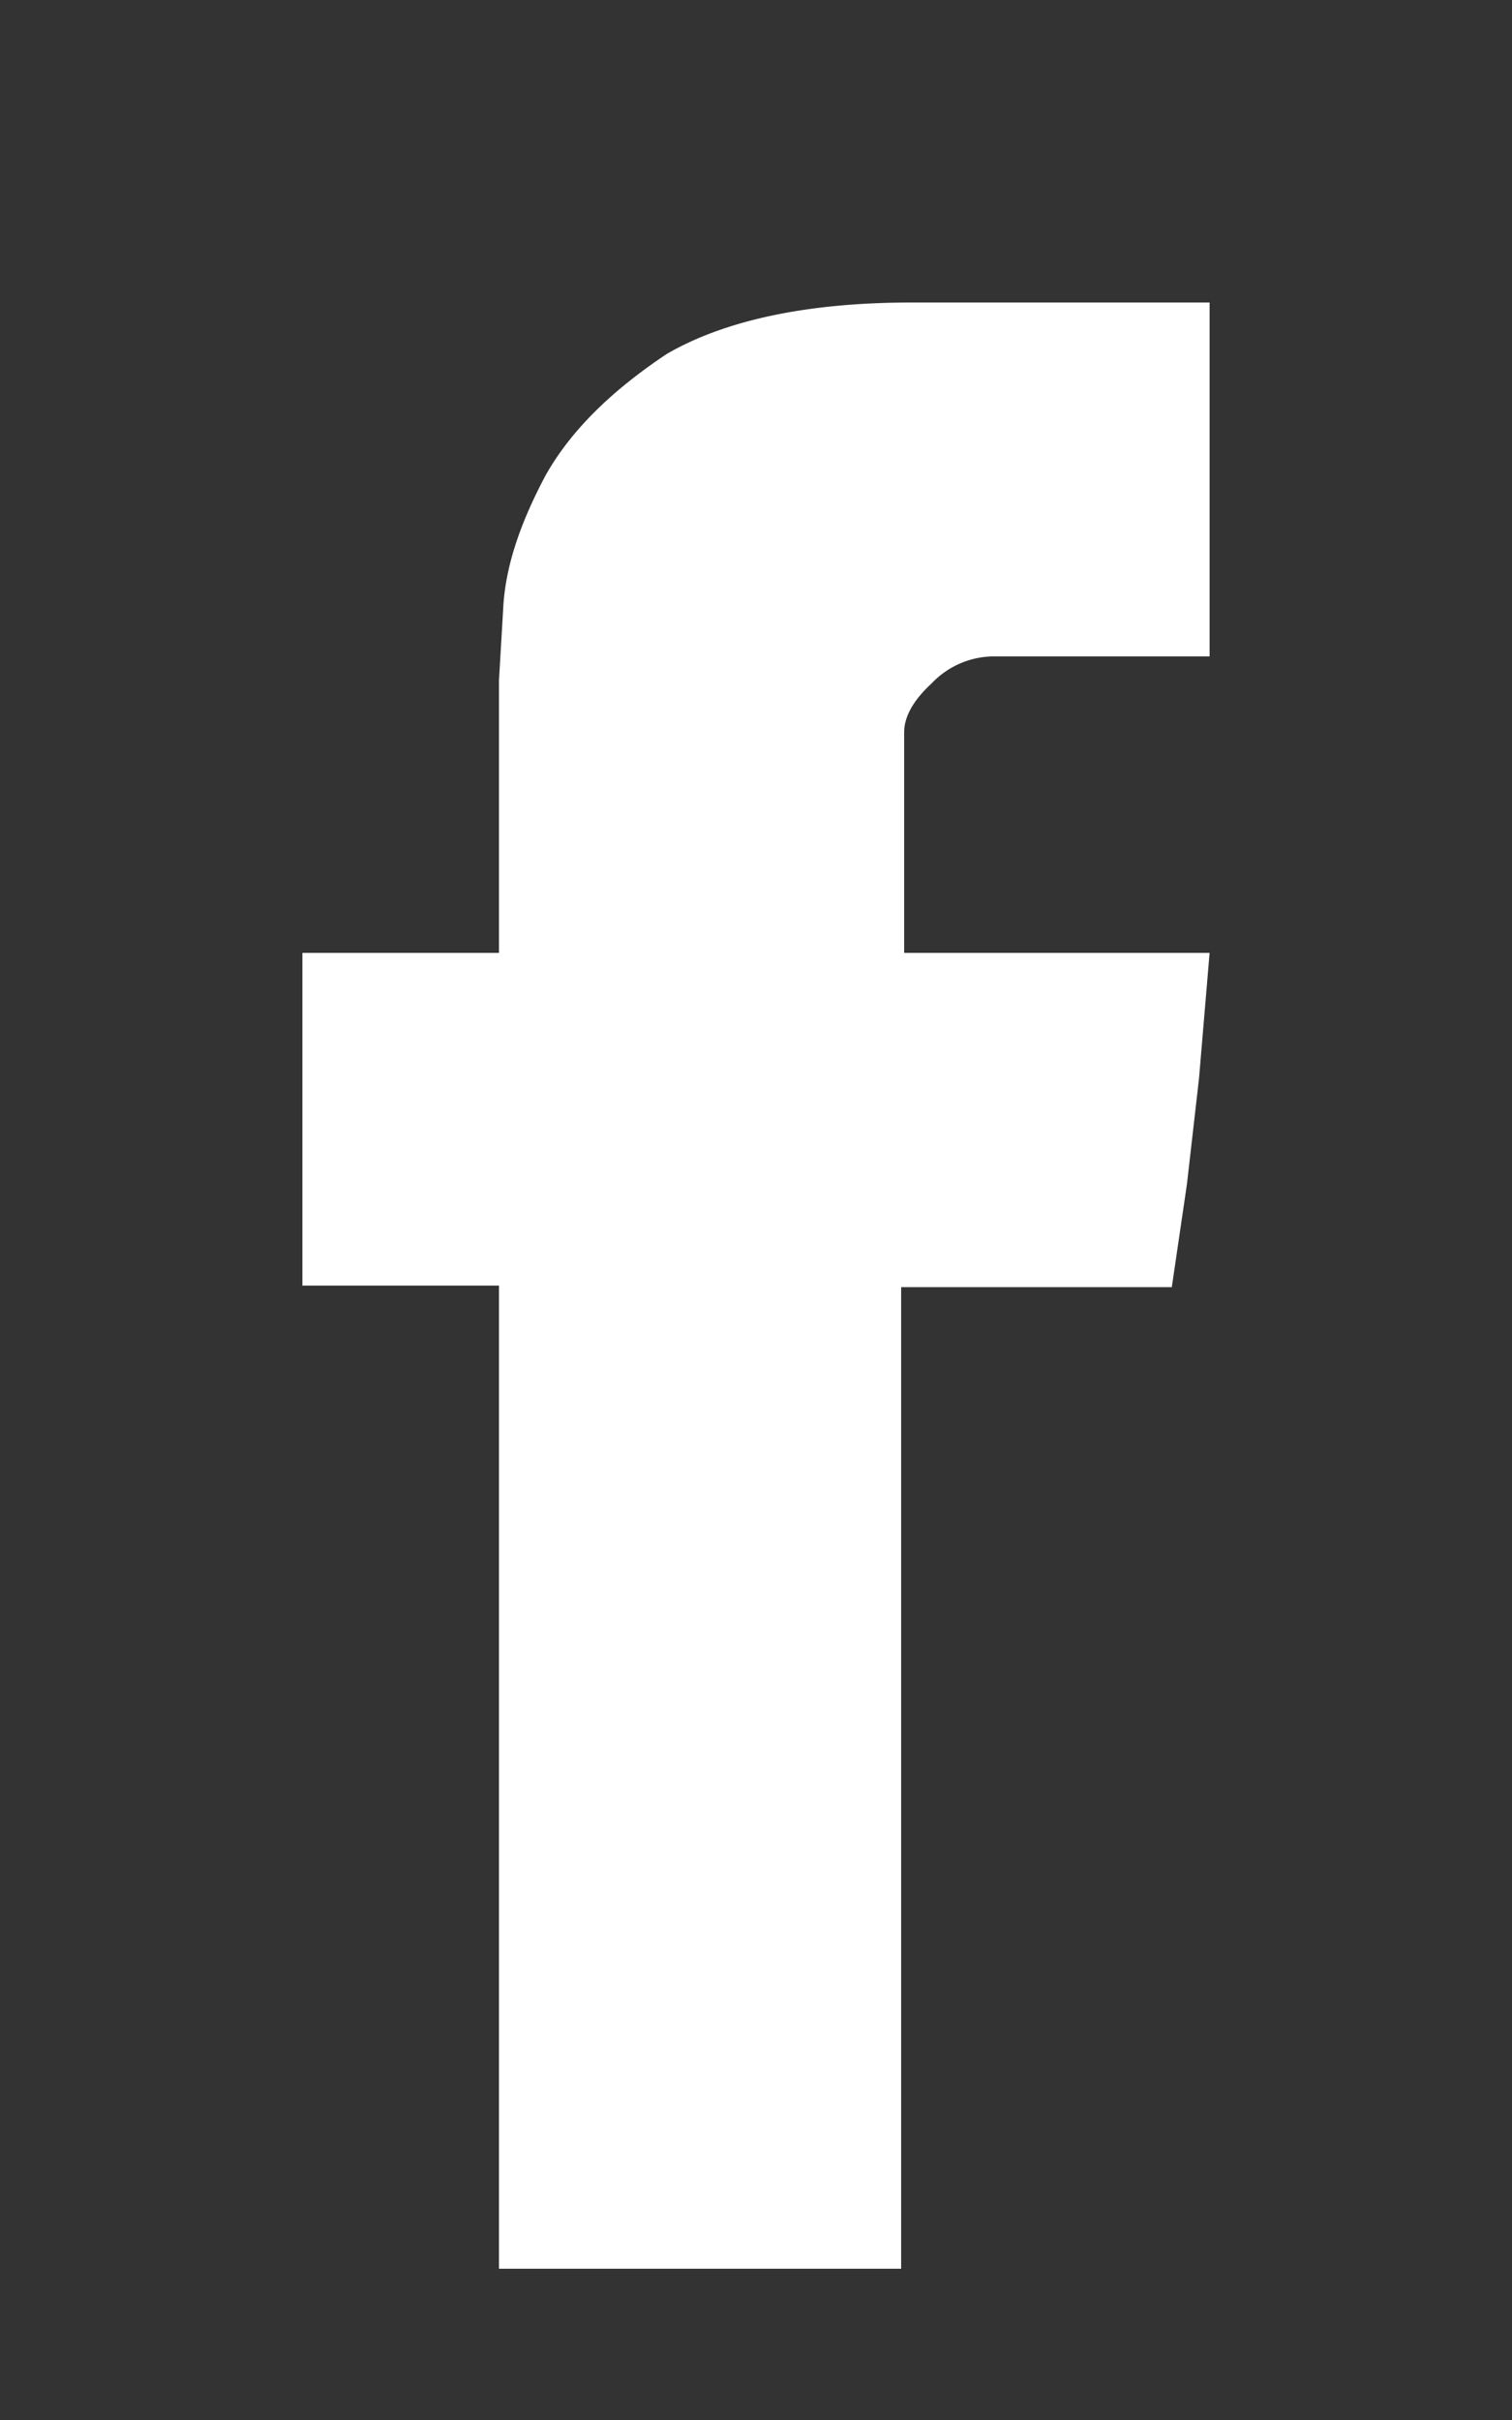 <svg xmlns="http://www.w3.org/2000/svg" xmlns:xlink="http://www.w3.org/1999/xlink" width="10" height="16" viewBox="0 0 10 16"><rect x="0" y="0" width="10" height="16" fill="#333333" stroke="none"/><defs><path id="a" d="M1172.3 13309.5l.03-.51c.02-.27.12-.55.28-.85.17-.3.44-.56.8-.8.38-.22.92-.34 1.62-.34h1.97v2.34h-1.44a.57.57 0 0 0-.4.18c-.12.11-.18.22-.18.32v1.46h2.02l-.07.83-.08.7-.1.68h-1.79v6.49h-2.66v-6.5h-1.3v-2.2h1.3z"/></defs><use fill="#fff" xlink:href="#a" transform="translate(-1169 -13305)"/></svg>